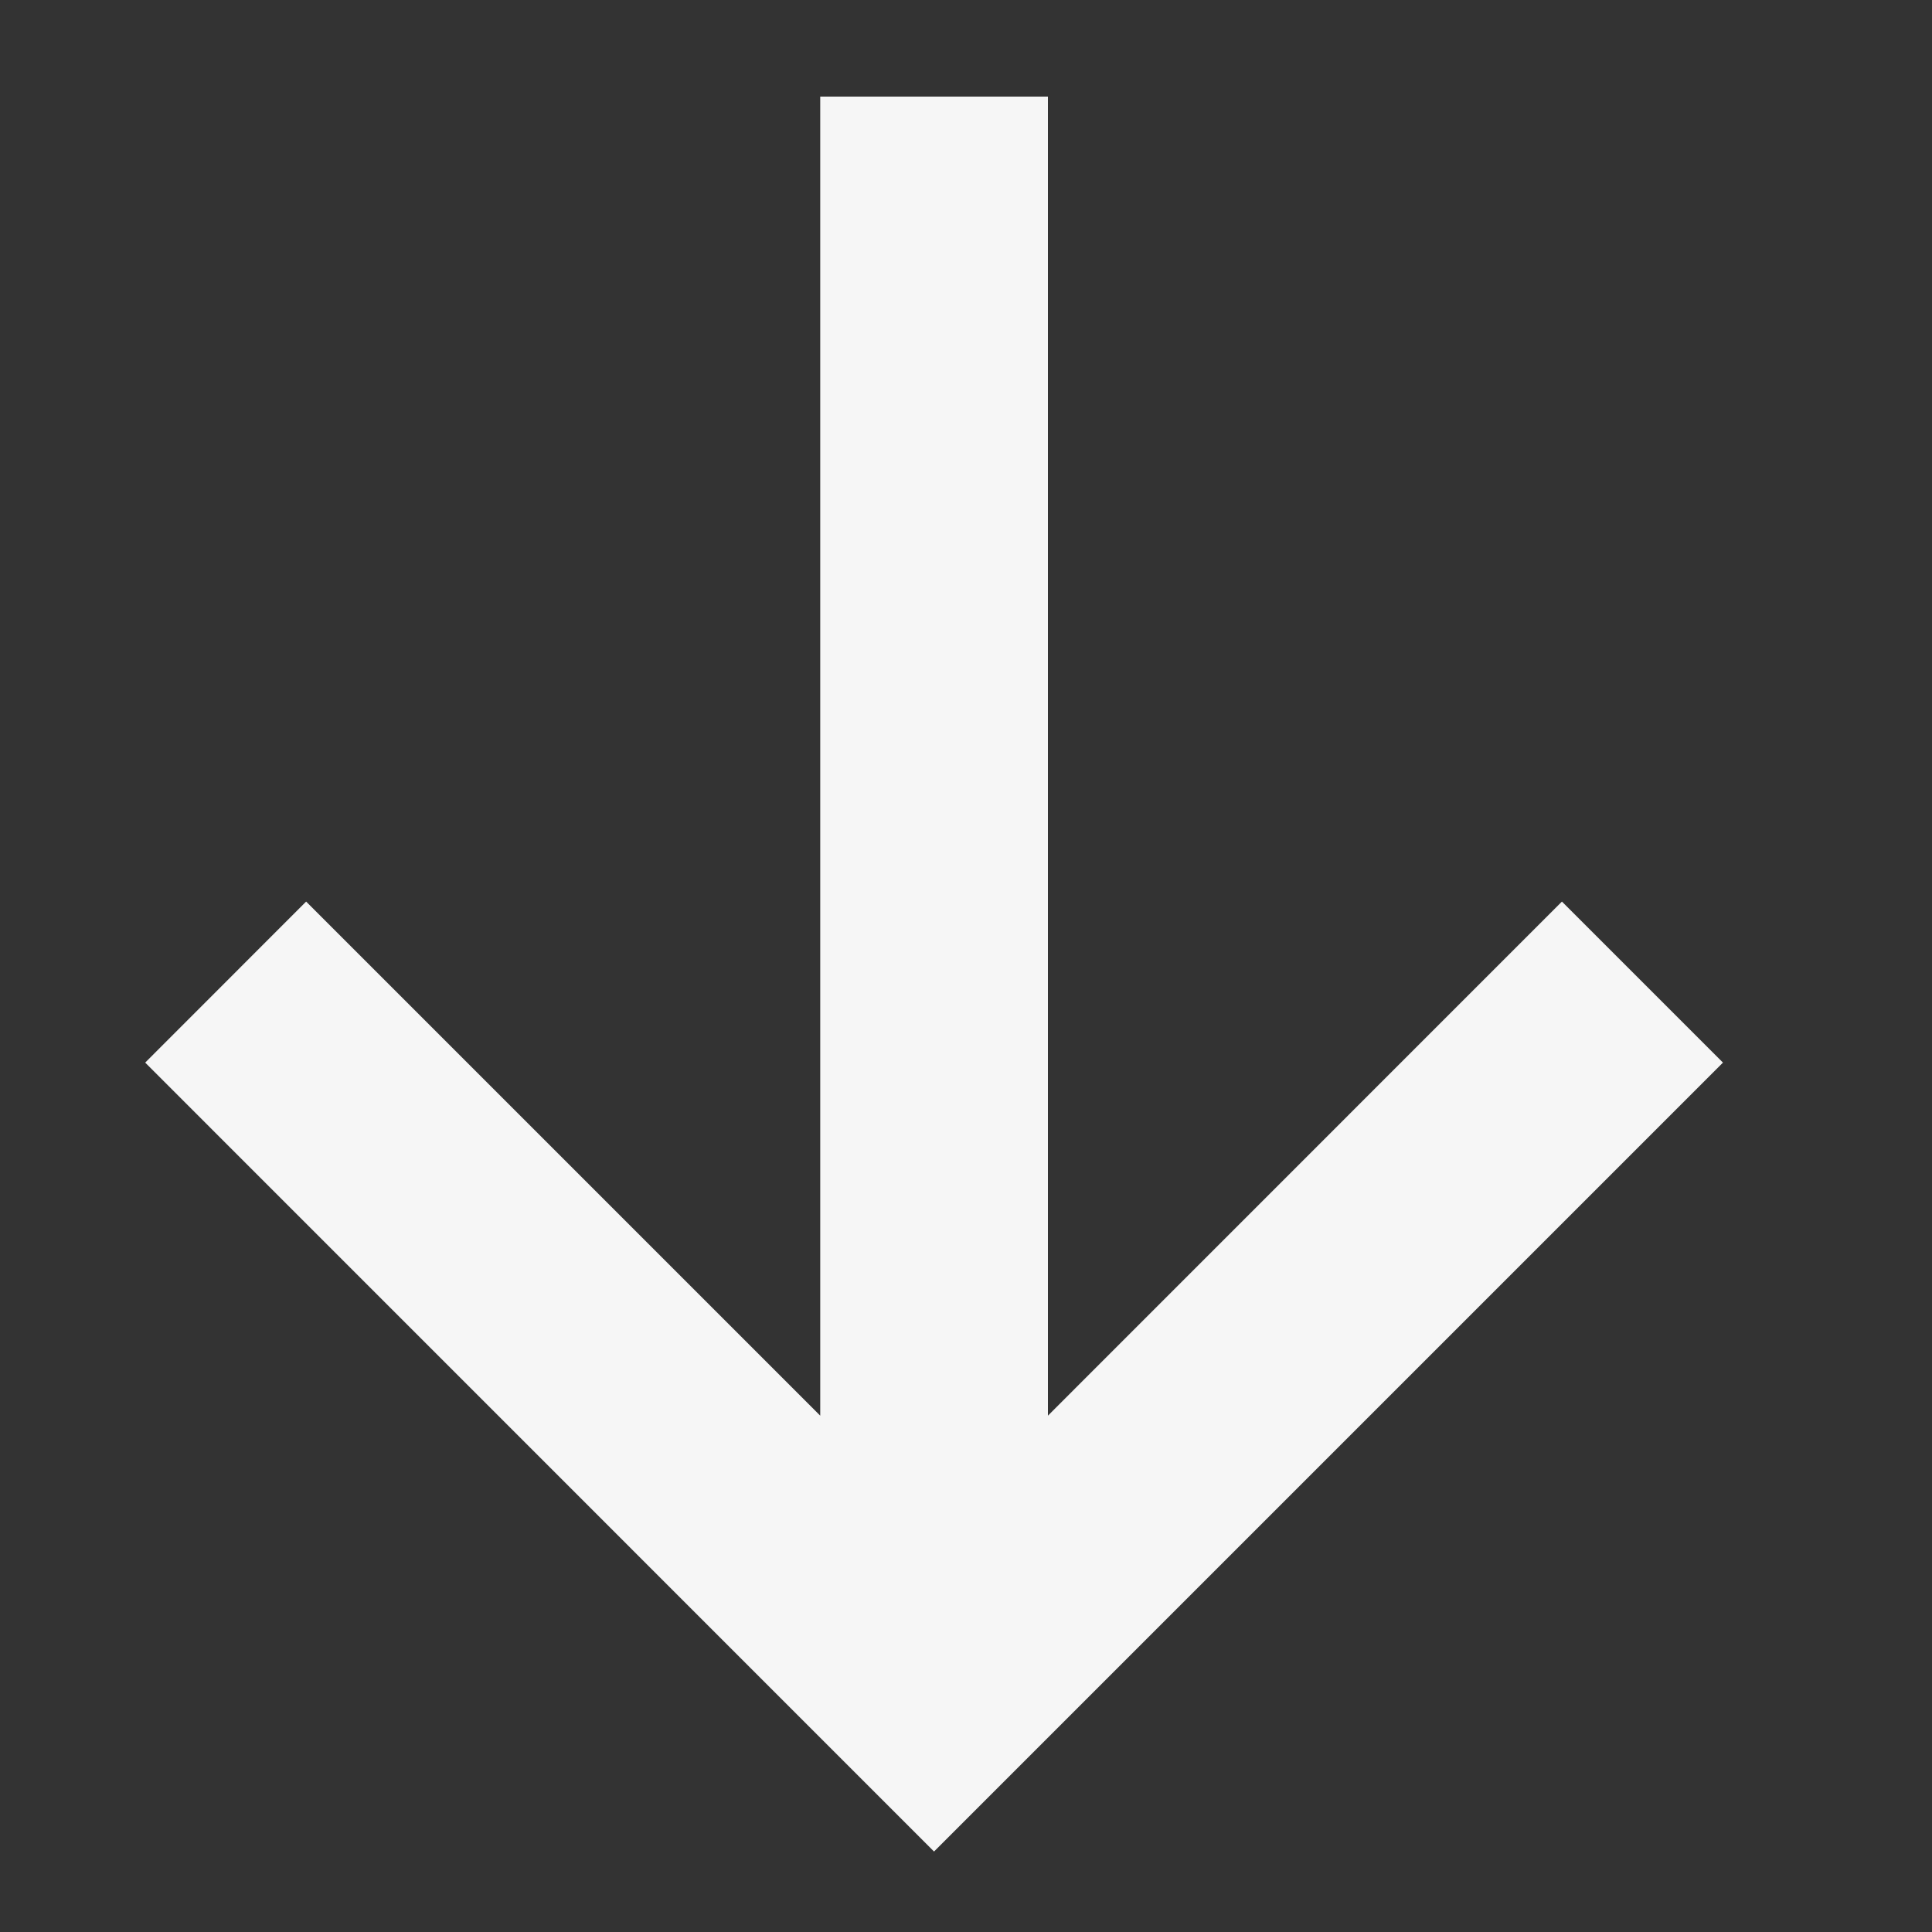 <svg width="20" height="20" viewBox="0 0 20 20" fill="none" xmlns="http://www.w3.org/2000/svg">
<rect x="0" y="0" width="20" height="20" fill="#333333" stroke="none"/>
<path fill-rule="evenodd" clip-rule="evenodd" d="M10.848 14.655L16.169 9.333L17.836 11L9.669 19.167L1.503 11L3.169 9.333L8.491 14.655L8.491 1L10.848 1L10.848 14.655Z" fill="#F6F6F6"/>
</svg>
